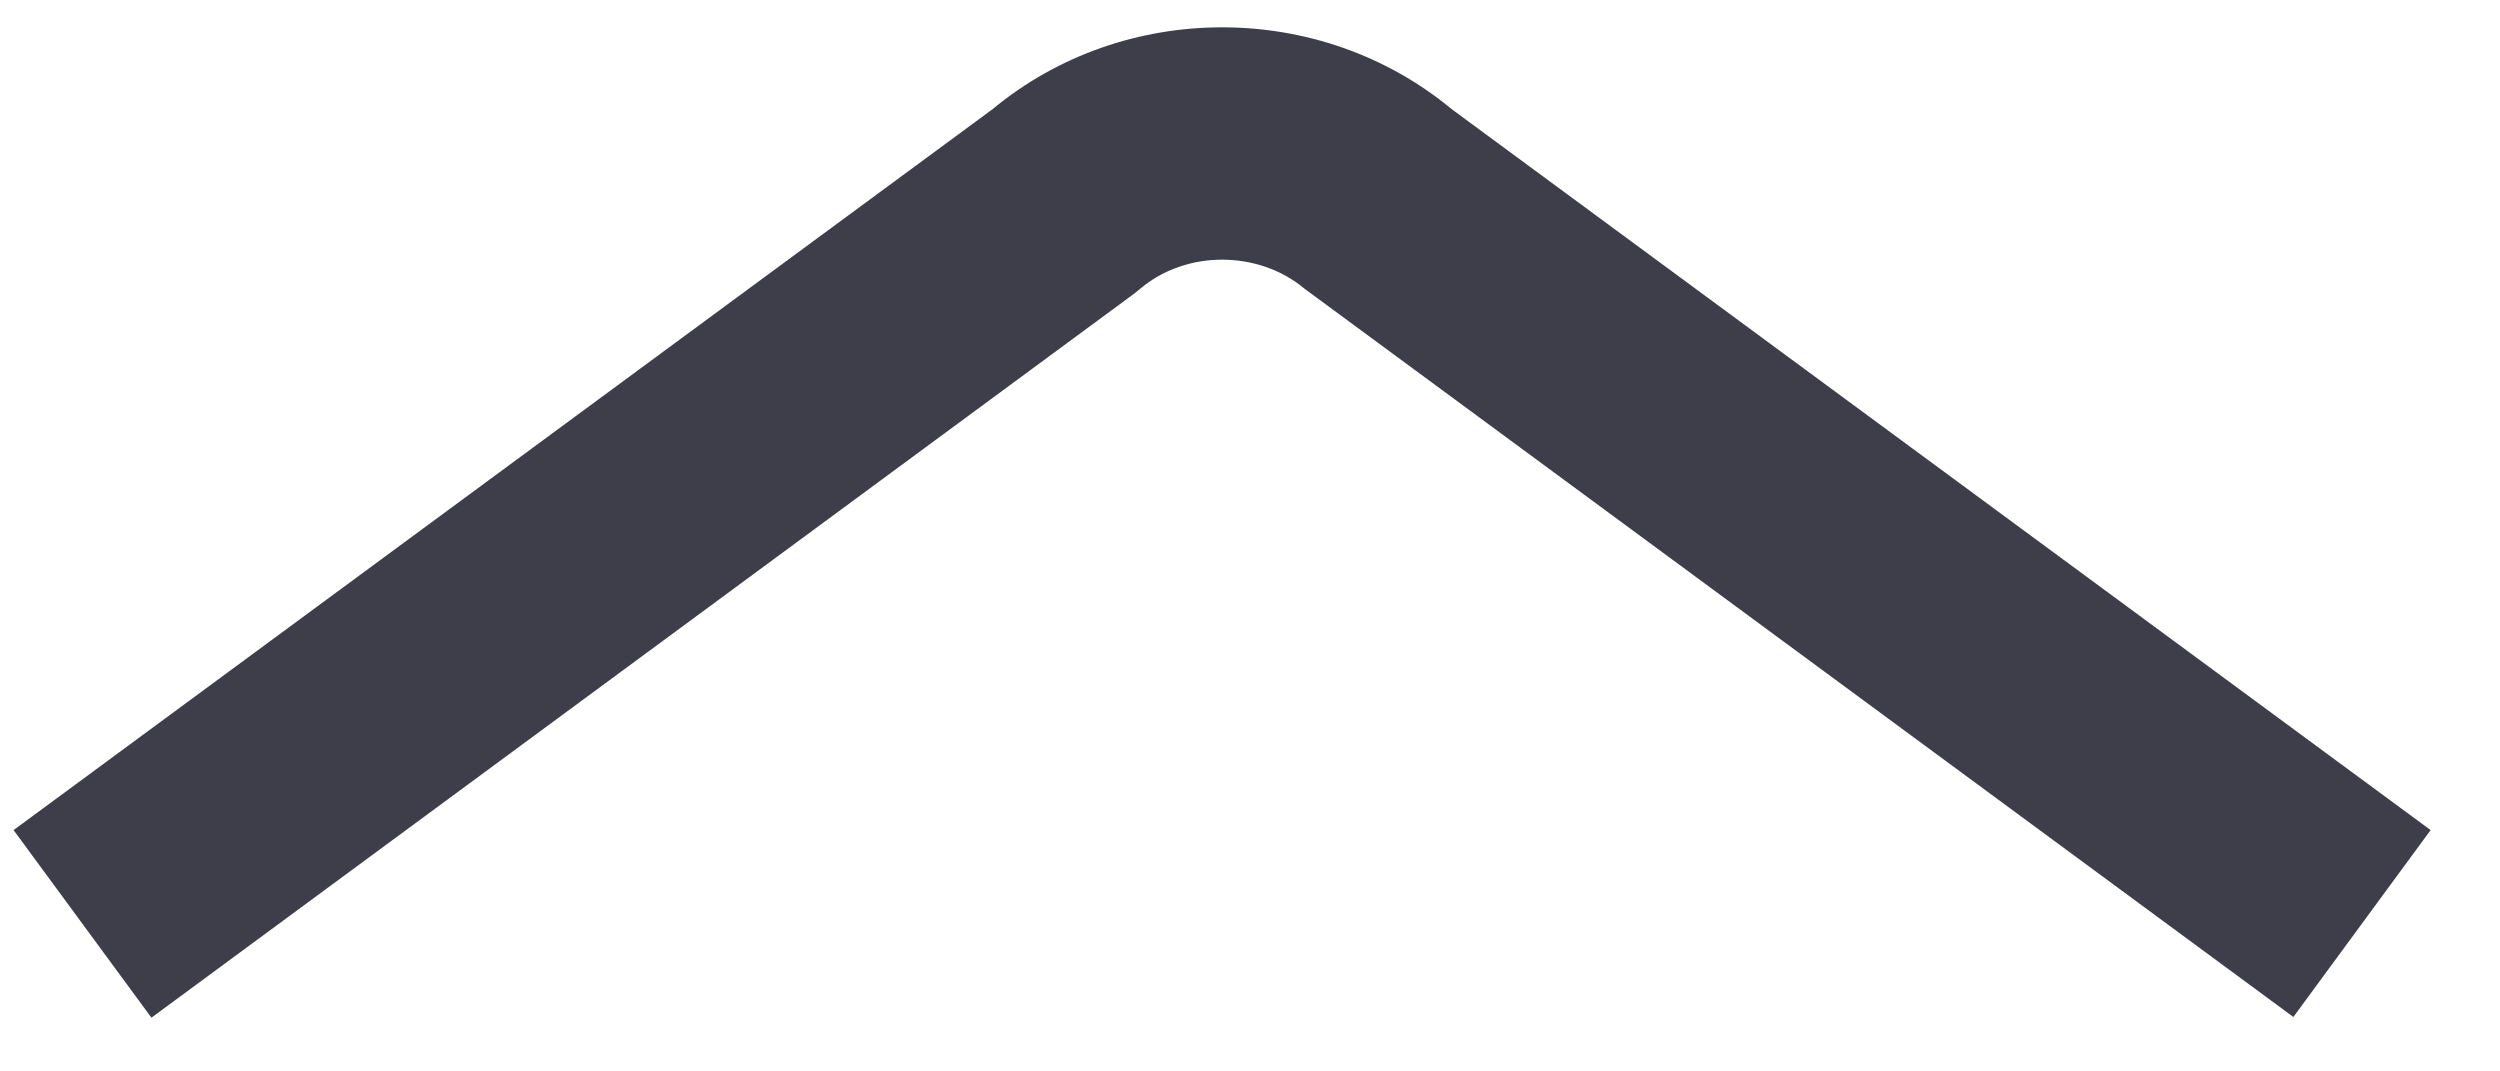 <svg width="28" height="12" viewBox="0 0 28 12" fill="none" xmlns="http://www.w3.org/2000/svg">
<path d="M25.687 11.391L14.614 3.236C14.093 2.799 13.282 2.799 12.768 3.236L12.697 3.293L1.696 11.398L0.152 9.297L11.119 1.221C12.592 0.001 14.784 0.001 16.257 1.221L27.223 9.297L25.68 11.398L25.687 11.391Z" fill="#3E3E4A"/>
</svg>
